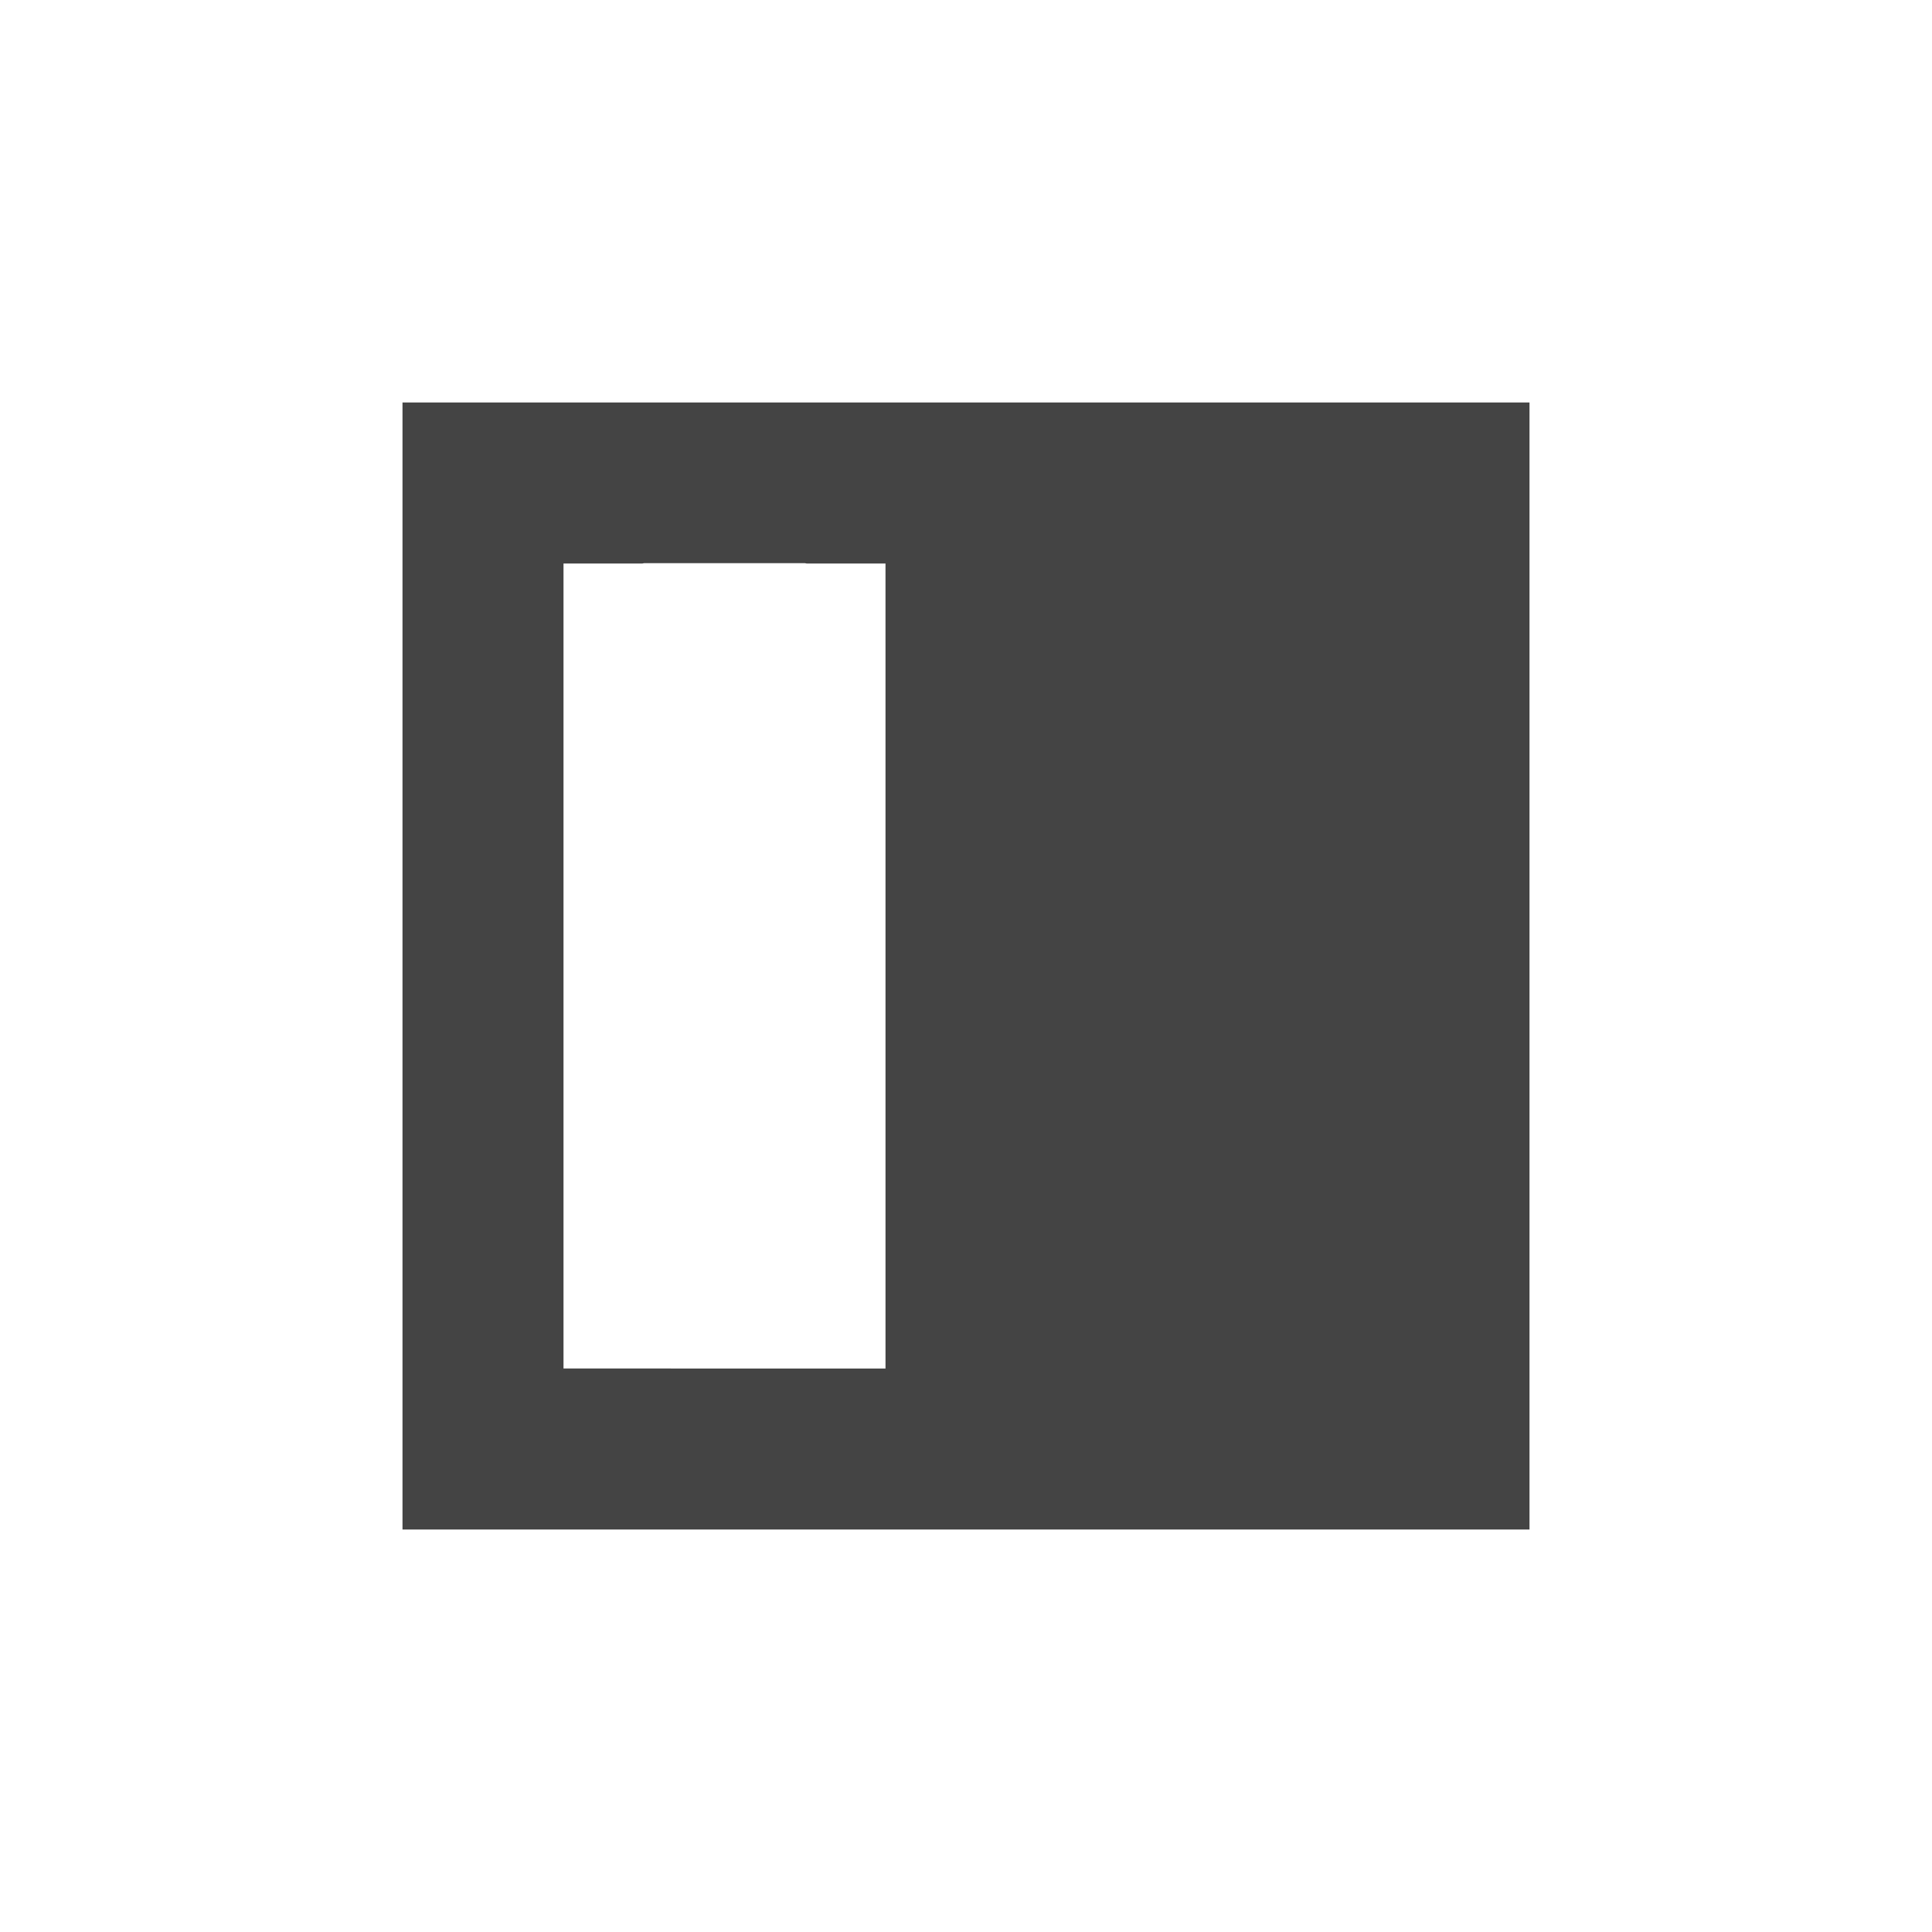 <?xml version="1.0" encoding="UTF-8" standalone="no"?>
<svg
   width="24"
   height="24"
   version="1.1"
   viewBox="0 0 24 24"
   id="svg2059"
   sodipodi:docname="view-left-pane-symbolic.svg"
   inkscape:version="1.1 (c4e8f9ed74, 2021-05-24)"
   xmlns:inkscape="http://www.inkscape.org/namespaces/inkscape"
   xmlns:sodipodi="http://sodipodi.sourceforge.net/DTD/sodipodi-0.dtd"
   xmlns="http://www.w3.org/2000/svg"
   xmlns:svg="http://www.w3.org/2000/svg">
  <defs
     id="defs2063" />
  <sodipodi:namedview
     id="namedview2061"
     pagecolor="#ffffff"
     bordercolor="#666666"
     borderopacity="1.0"
     inkscape:pageshadow="2"
     inkscape:pageopacity="0.0"
     inkscape:pagecheckerboard="0"
     showgrid="false"
     inkscape:zoom="51.4375"
     inkscape:cx="-1.4969623"
     inkscape:cy="8"
     inkscape:window-width="1920"
     inkscape:window-height="994"
     inkscape:window-x="0"
     inkscape:window-y="0"
     inkscape:window-maximized="1"
     inkscape:current-layer="svg2059" />
  <path
     style="fill:#444444"
     d="M 19,19 H 17 7 5 V 17 7 5 h 2 10 2 v 2 10 z m -8,-2 v -1.004 -8 V 7 H 10.02 C 10.013,7 10.007,6.996 10,6.996 H 8 c -0.007,0 -0.013,0.004 -0.02,0.004 H 7 v 0.996 8 V 17 Z"
     id="path2057" />
</svg>
